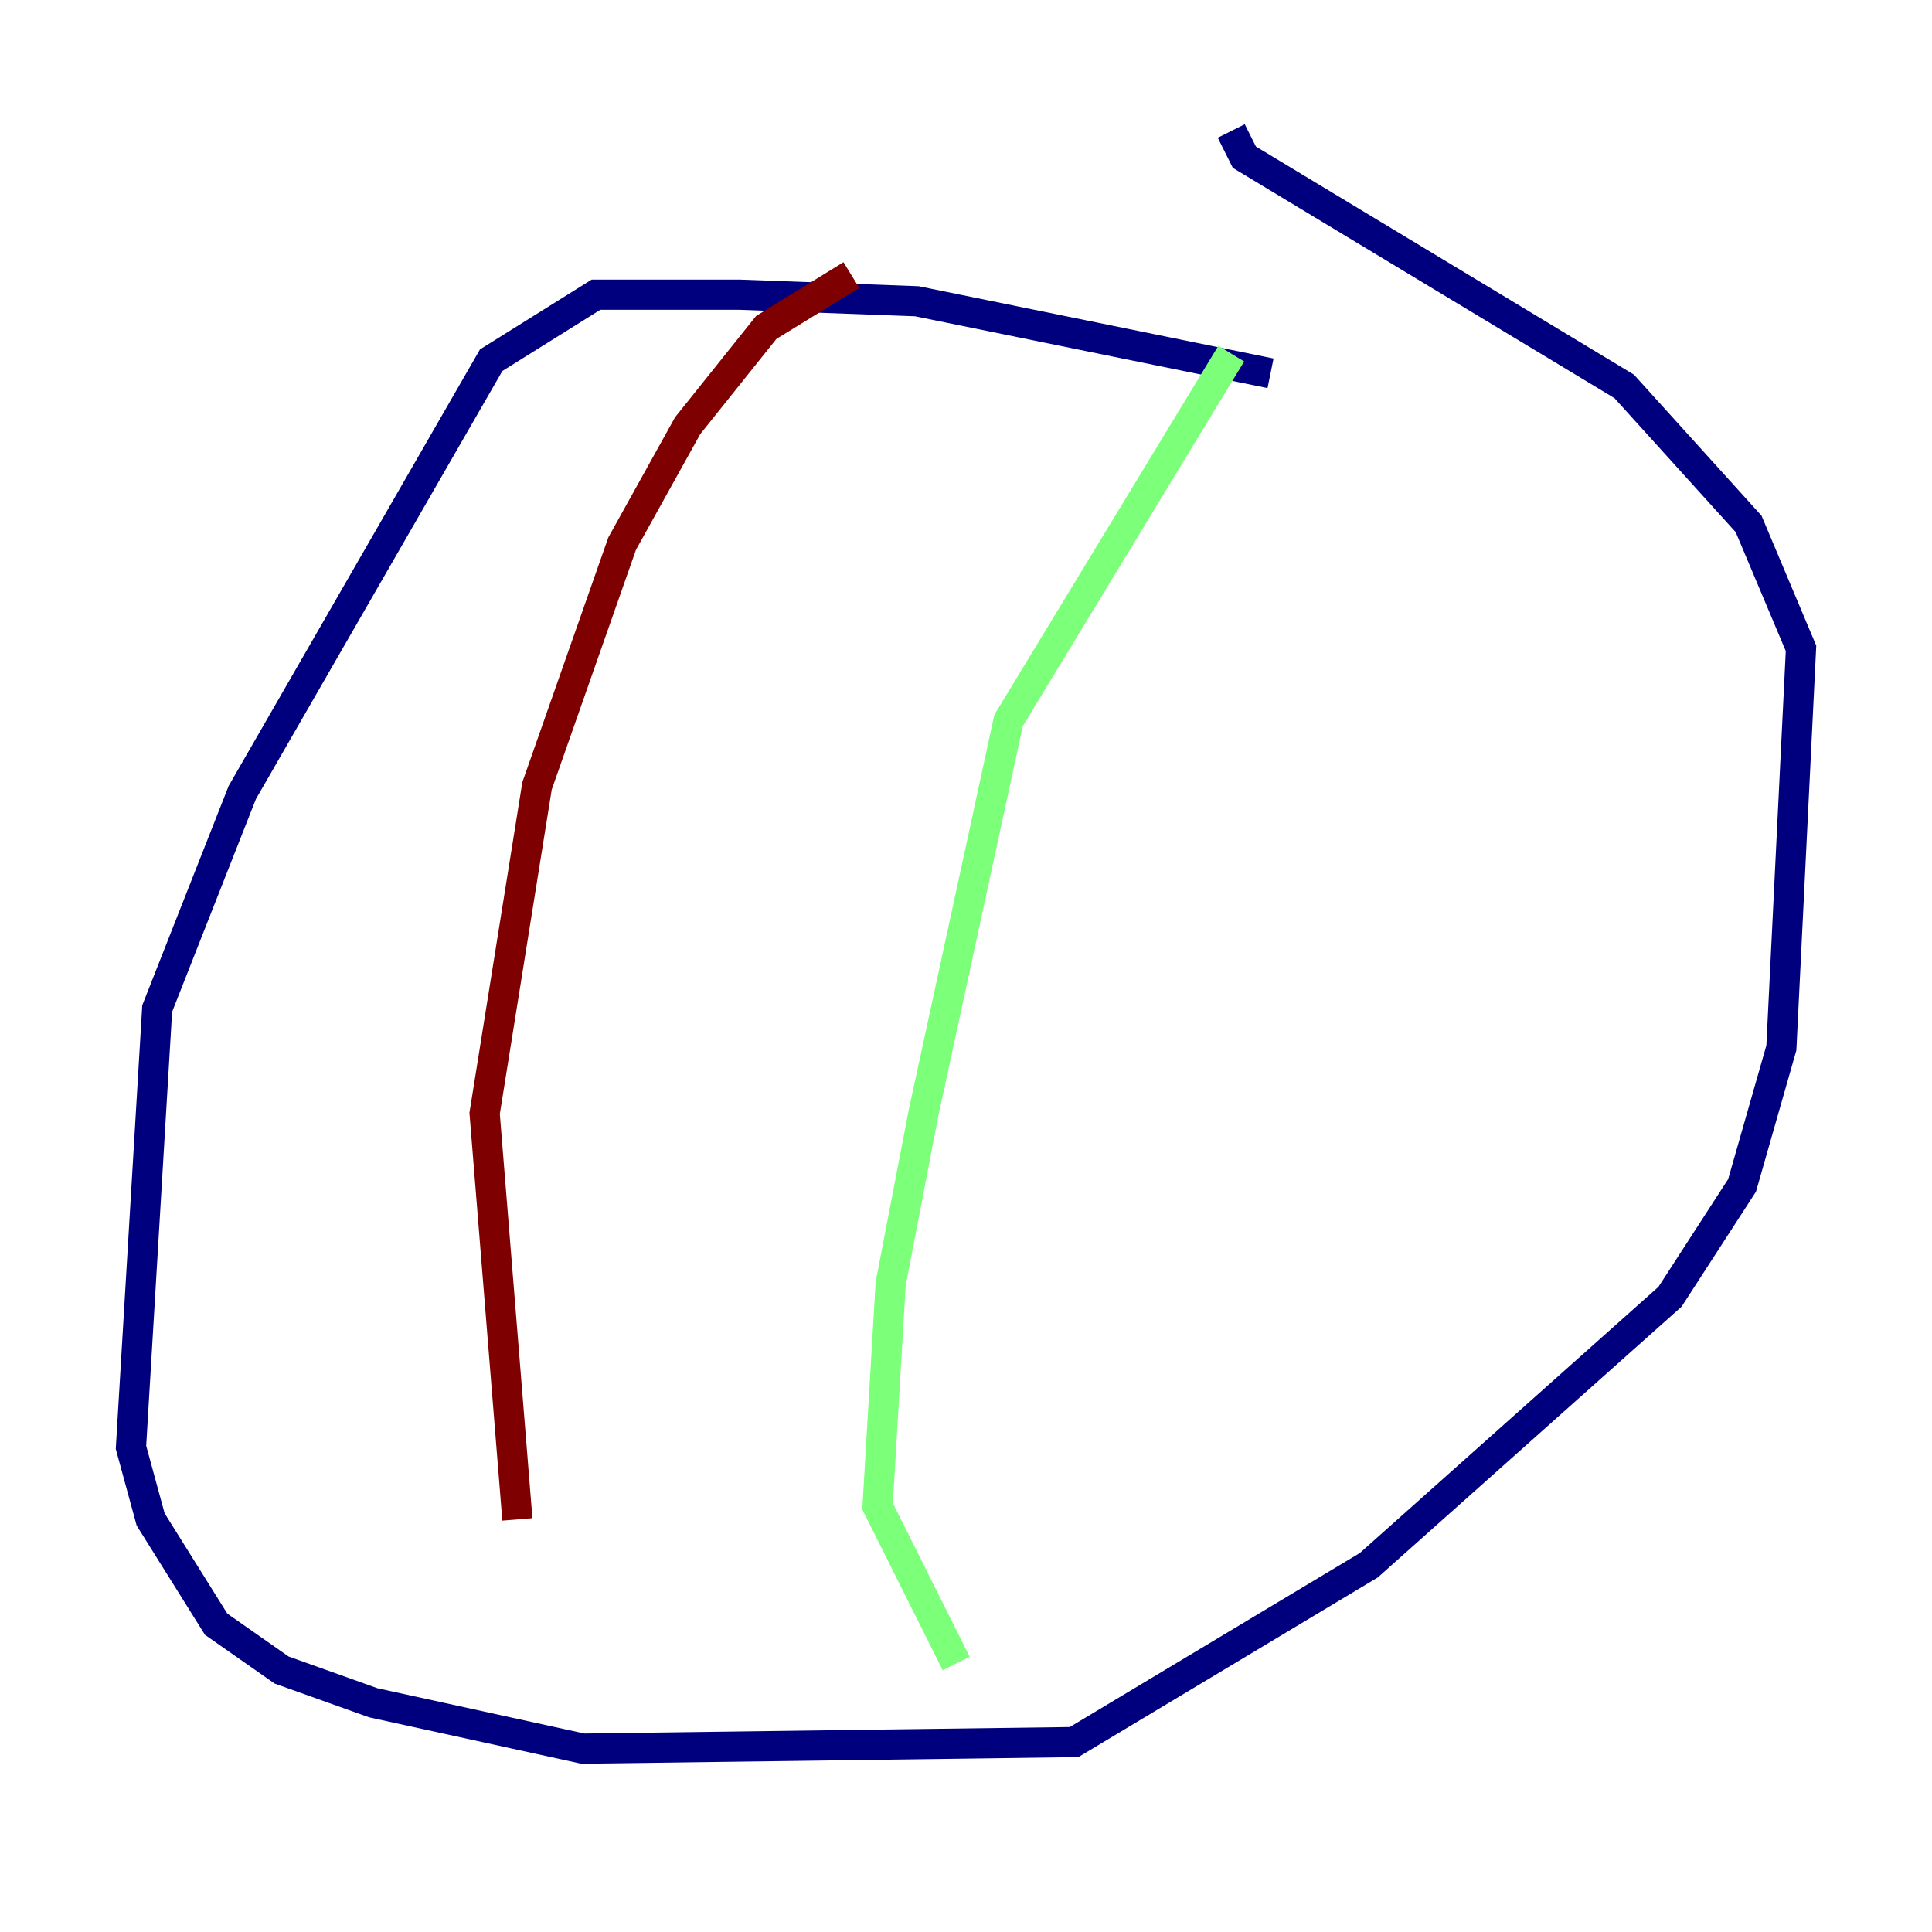 <?xml version="1.0" encoding="utf-8" ?>
<svg baseProfile="tiny" height="128" version="1.2" viewBox="0,0,128,128" width="128" xmlns="http://www.w3.org/2000/svg" xmlns:ev="http://www.w3.org/2001/xml-events" xmlns:xlink="http://www.w3.org/1999/xlink"><defs /><polyline fill="none" points="84.176,24.732 60.746,19.959 49.031,19.525 39.485,19.525 32.542,23.864 16.054,52.502 10.414,66.82 8.678,95.891 9.98,100.664 14.319,107.607 18.658,110.644 24.732,112.814 38.617,115.851 71.159,115.417 90.685,103.702 110.644,85.912 115.417,78.536 118.02,69.424 119.322,42.956 115.851,34.712 107.607,25.6 82.441,10.414 81.573,8.678" stroke="#00007f" stroke-width="2" /><polyline fill="none" points="81.573,23.43 66.82,47.729 61.18,73.763 59.01,85.044 58.142,99.797 63.349,110.21" stroke="#7cff79" stroke-width="2" /><polyline fill="none" points="56.407,18.224 50.766,21.695 45.559,28.203 41.22,36.014 35.58,52.068 32.108,73.763 34.278,100.664" stroke="#7f0000" stroke-width="2" /></svg>